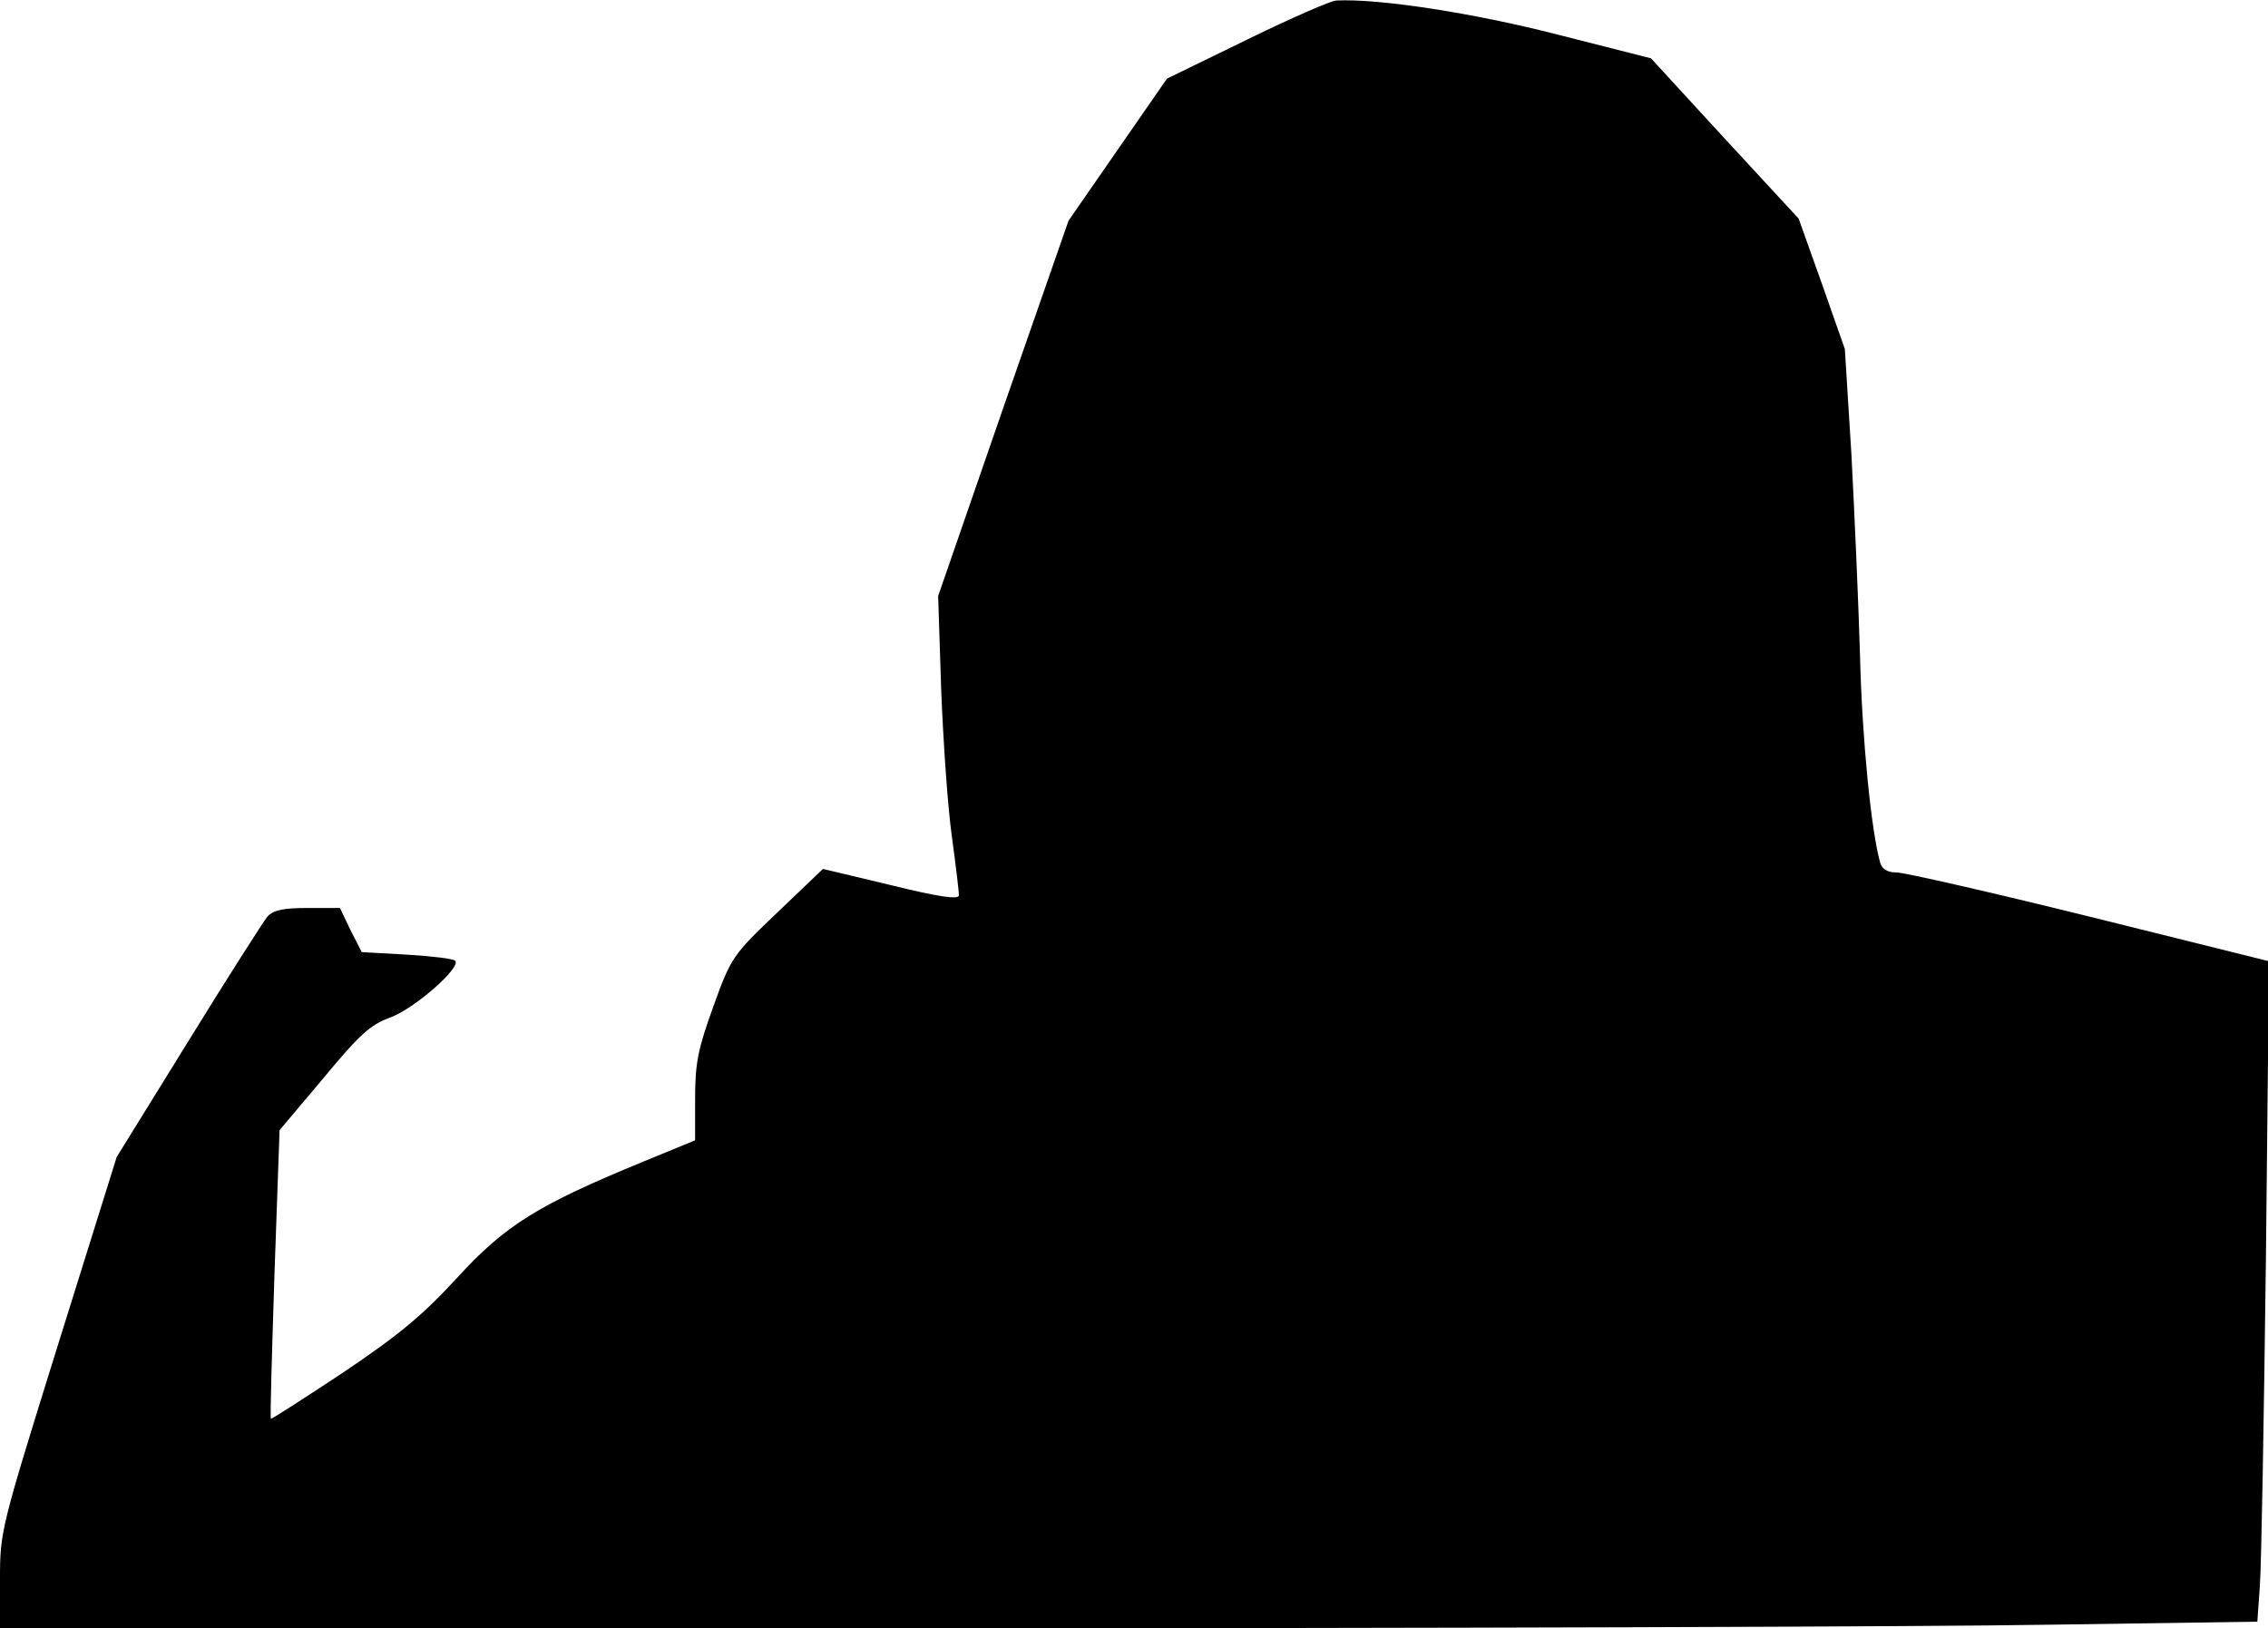 <?xml version="1.0" standalone="no"?>
<!DOCTYPE svg PUBLIC "-//W3C//DTD SVG 20010904//EN"
 "http://www.w3.org/TR/2001/REC-SVG-20010904/DTD/svg10.dtd">
<svg version="1.0" xmlns="http://www.w3.org/2000/svg"
 width="447pt" height="321pt" viewBox="0 0 447 321"
 preserveAspectRatio="xMidYMid meet">
<g transform="translate(0,321) scale(0.1,-0.1)"
fill="#000000" stroke="none">
<path fill="#000000" stroke="none" d="M2458 3132 l-158 -77 -97 -140 -97
-140 -129 -370 -128 -370 6 -185 c4 -102 13 -232 21 -289 8 -58 14 -110 14
-116 0 -9 -41 -3 -134 20 l-134 32 -90 -86 c-88 -84 -91 -88 -126 -185 -30
-83 -36 -111 -36 -181 l0 -83 -102 -42 c-207 -85 -272 -125 -367 -229 -68 -74
-115 -113 -225 -187 -77 -51 -141 -92 -142 -91 -2 1 2 130 7 286 l10 283 86
102 c71 86 93 106 132 120 47 17 141 99 128 112 -3 4 -46 9 -95 12 l-89 5 -22
43 -21 44 -63 0 c-48 0 -68 -4 -80 -17 -8 -10 -79 -121 -156 -246 l-141 -228
-115 -368 c-113 -363 -115 -369 -115 -464 l0 -97 1813 0 c996 0 1997 3 2224 7
l412 6 5 71 c3 39 8 332 12 651 l6 580 -354 88 c-194 48 -365 87 -380 87 -17
0 -28 6 -32 18 -18 63 -36 245 -40 407 -3 105 -11 284 -17 399 l-13 208 -45
128 -46 129 -146 158 -145 158 -185 47 c-163 42 -350 71 -435 67 -10 0 -90
-35 -176 -77z"/>
</g>
</svg>
